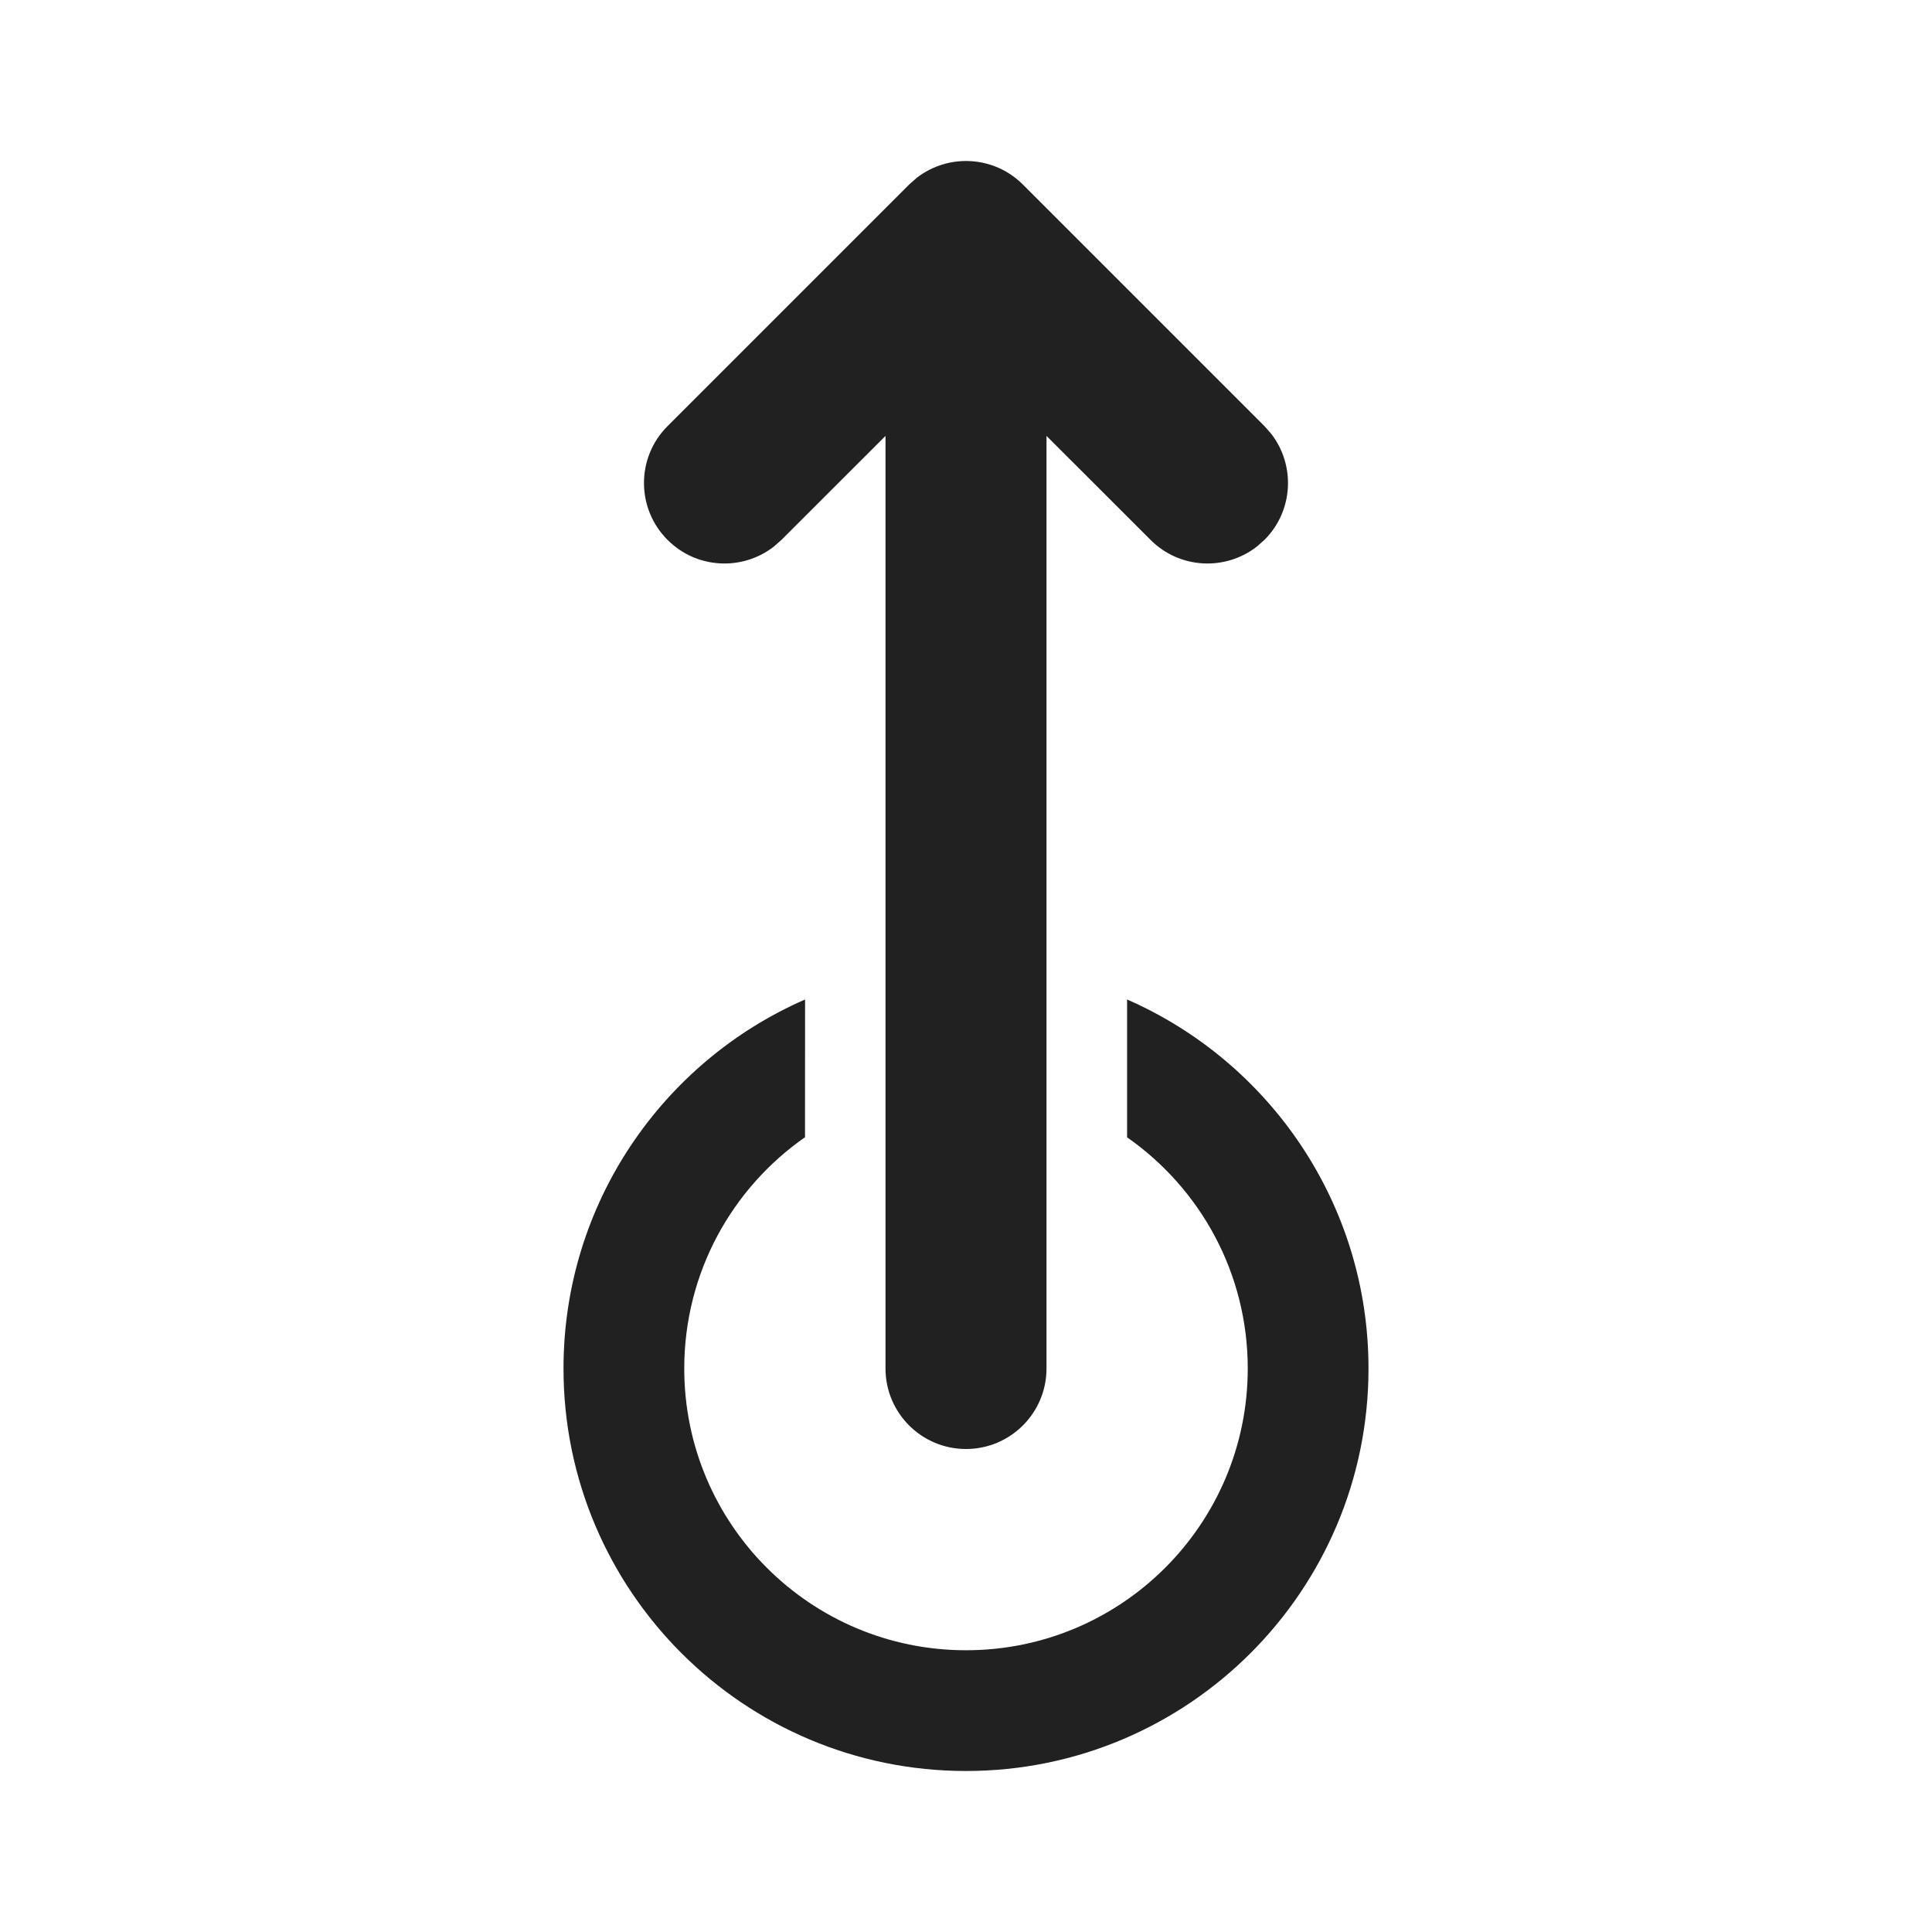 <svg width="24" height="24" viewBox="0 0 24 24" fill="none" xmlns="http://www.w3.org/2000/svg">
<path d="M12 18C12.552 18 13 17.552 13 17V5.415L14.293 6.707C14.653 7.068 15.221 7.095 15.613 6.79L15.707 6.707C16.068 6.347 16.095 5.779 15.79 5.387L15.707 5.293L12.707 2.293C12.347 1.932 11.779 1.905 11.387 2.21L11.293 2.293L8.293 5.293C7.902 5.683 7.902 6.317 8.293 6.707C8.653 7.068 9.221 7.095 9.613 6.79L9.707 6.707L11 5.415V17C11 17.552 11.448 18 12 18ZM12 22C14.761 22 17 19.761 17 17C17 14.95 15.766 13.188 14.001 12.416L14.001 14.128C14.907 14.761 15.5 15.811 15.5 17C15.5 18.933 13.933 20.5 12 20.5C10.067 20.5 8.5 18.933 8.5 17C8.5 15.811 9.093 14.76 10 14.127L10.001 12.416C8.234 13.187 7 14.95 7 17C7 19.761 9.239 22 12 22Z" fill="#212121"/>
</svg>
